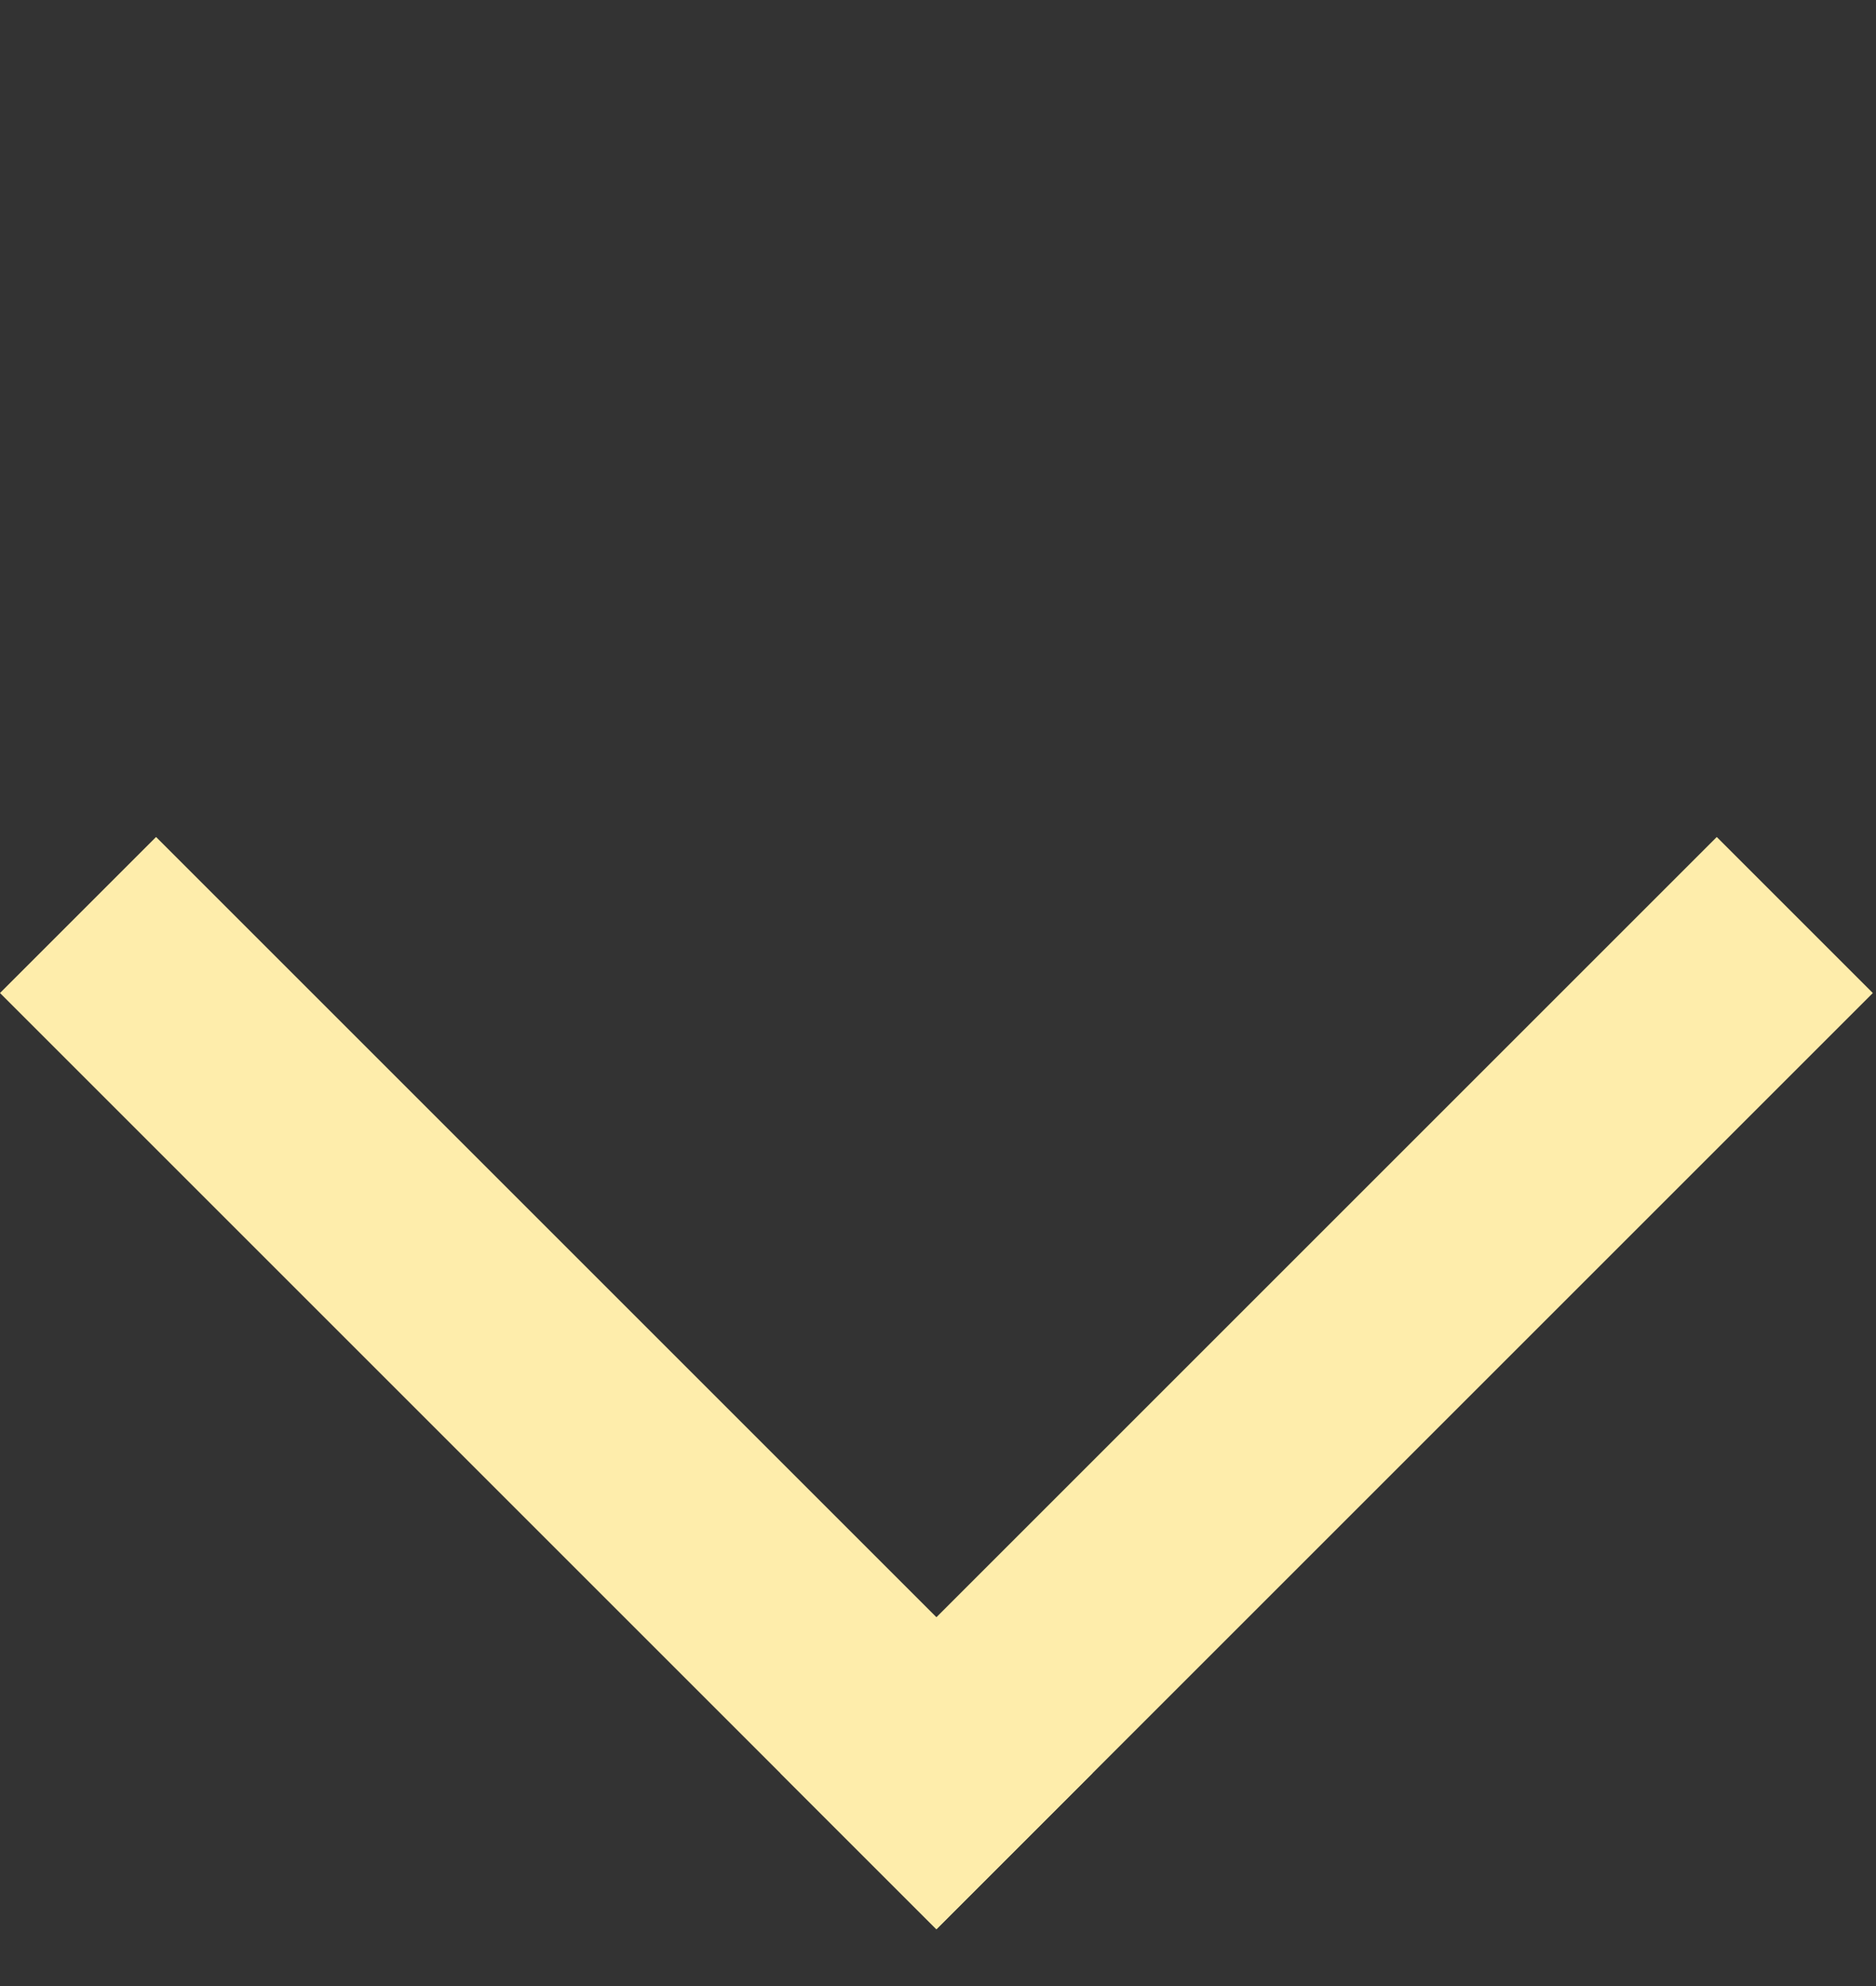 <svg width="17" height="18" viewBox="0 0 17 18" fill="none" xmlns="http://www.w3.org/2000/svg">
<rect x="0" y="0" width="17" height="18" fill="#333333" stroke="none"/>
<rect y="9" width="2" height="12" transform="rotate(-45 0 9)" fill="#FEEDAB"/>
<rect x="15.557" y="7.586" width="2" height="12" transform="rotate(45 15.557 7.586)" fill="#FEEDAB"/>
</svg>
